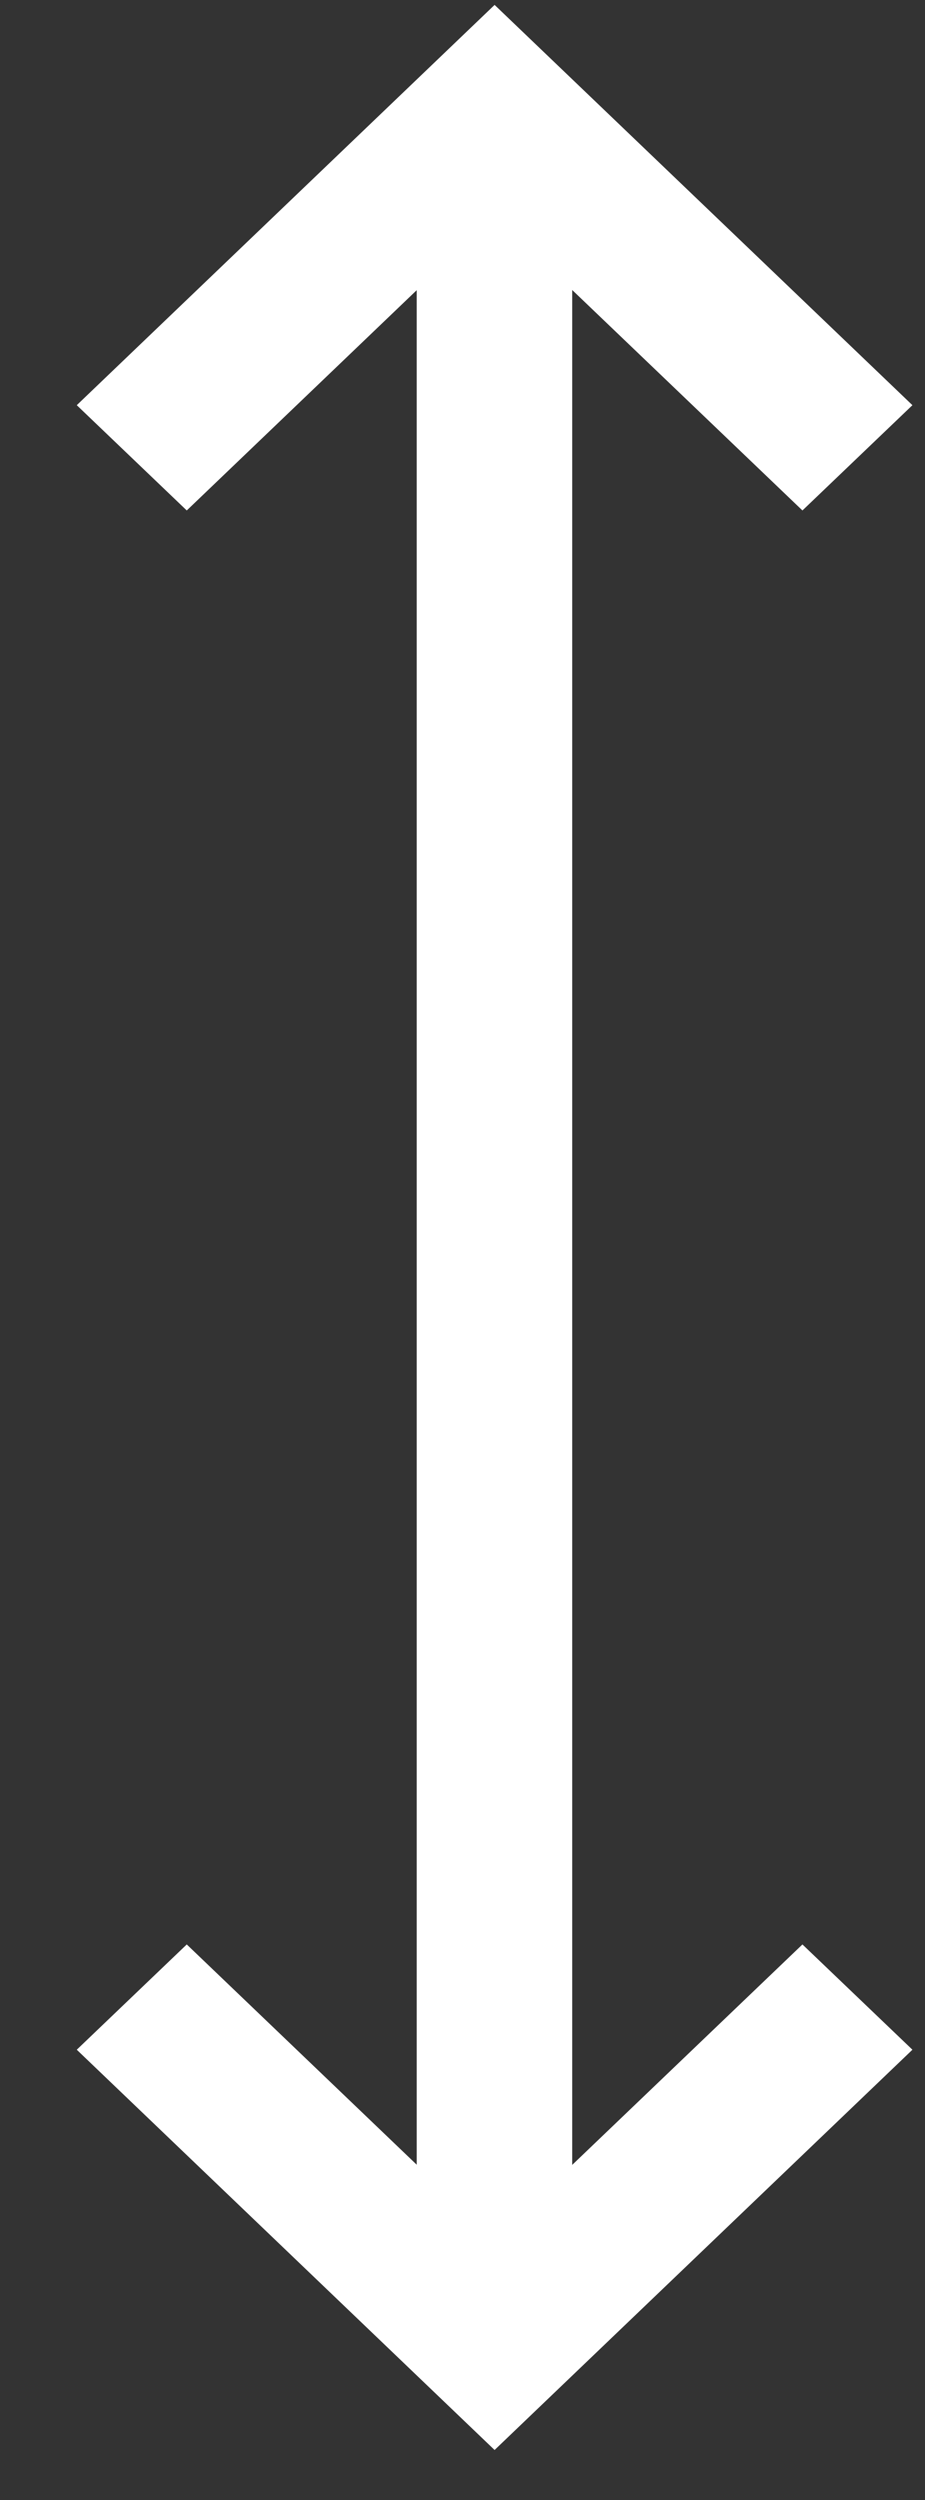 <svg width="10" height="27" viewBox="0 0 10 27" fill="none" xmlns="http://www.w3.org/2000/svg">
<rect x="0" y="0" width="10" height="27" fill="#333333" stroke="none"/>
<path d="M9.864 22.137L8.675 21L6.186 23.381L6.186 3.132L8.675 5.513L9.864 4.376L5.347 0.053L0.83 4.376L2.019 5.513L4.505 3.134L4.505 23.379L2.019 21L0.83 22.137L5.347 26.46L9.864 22.137Z" fill="white"/>
</svg>

